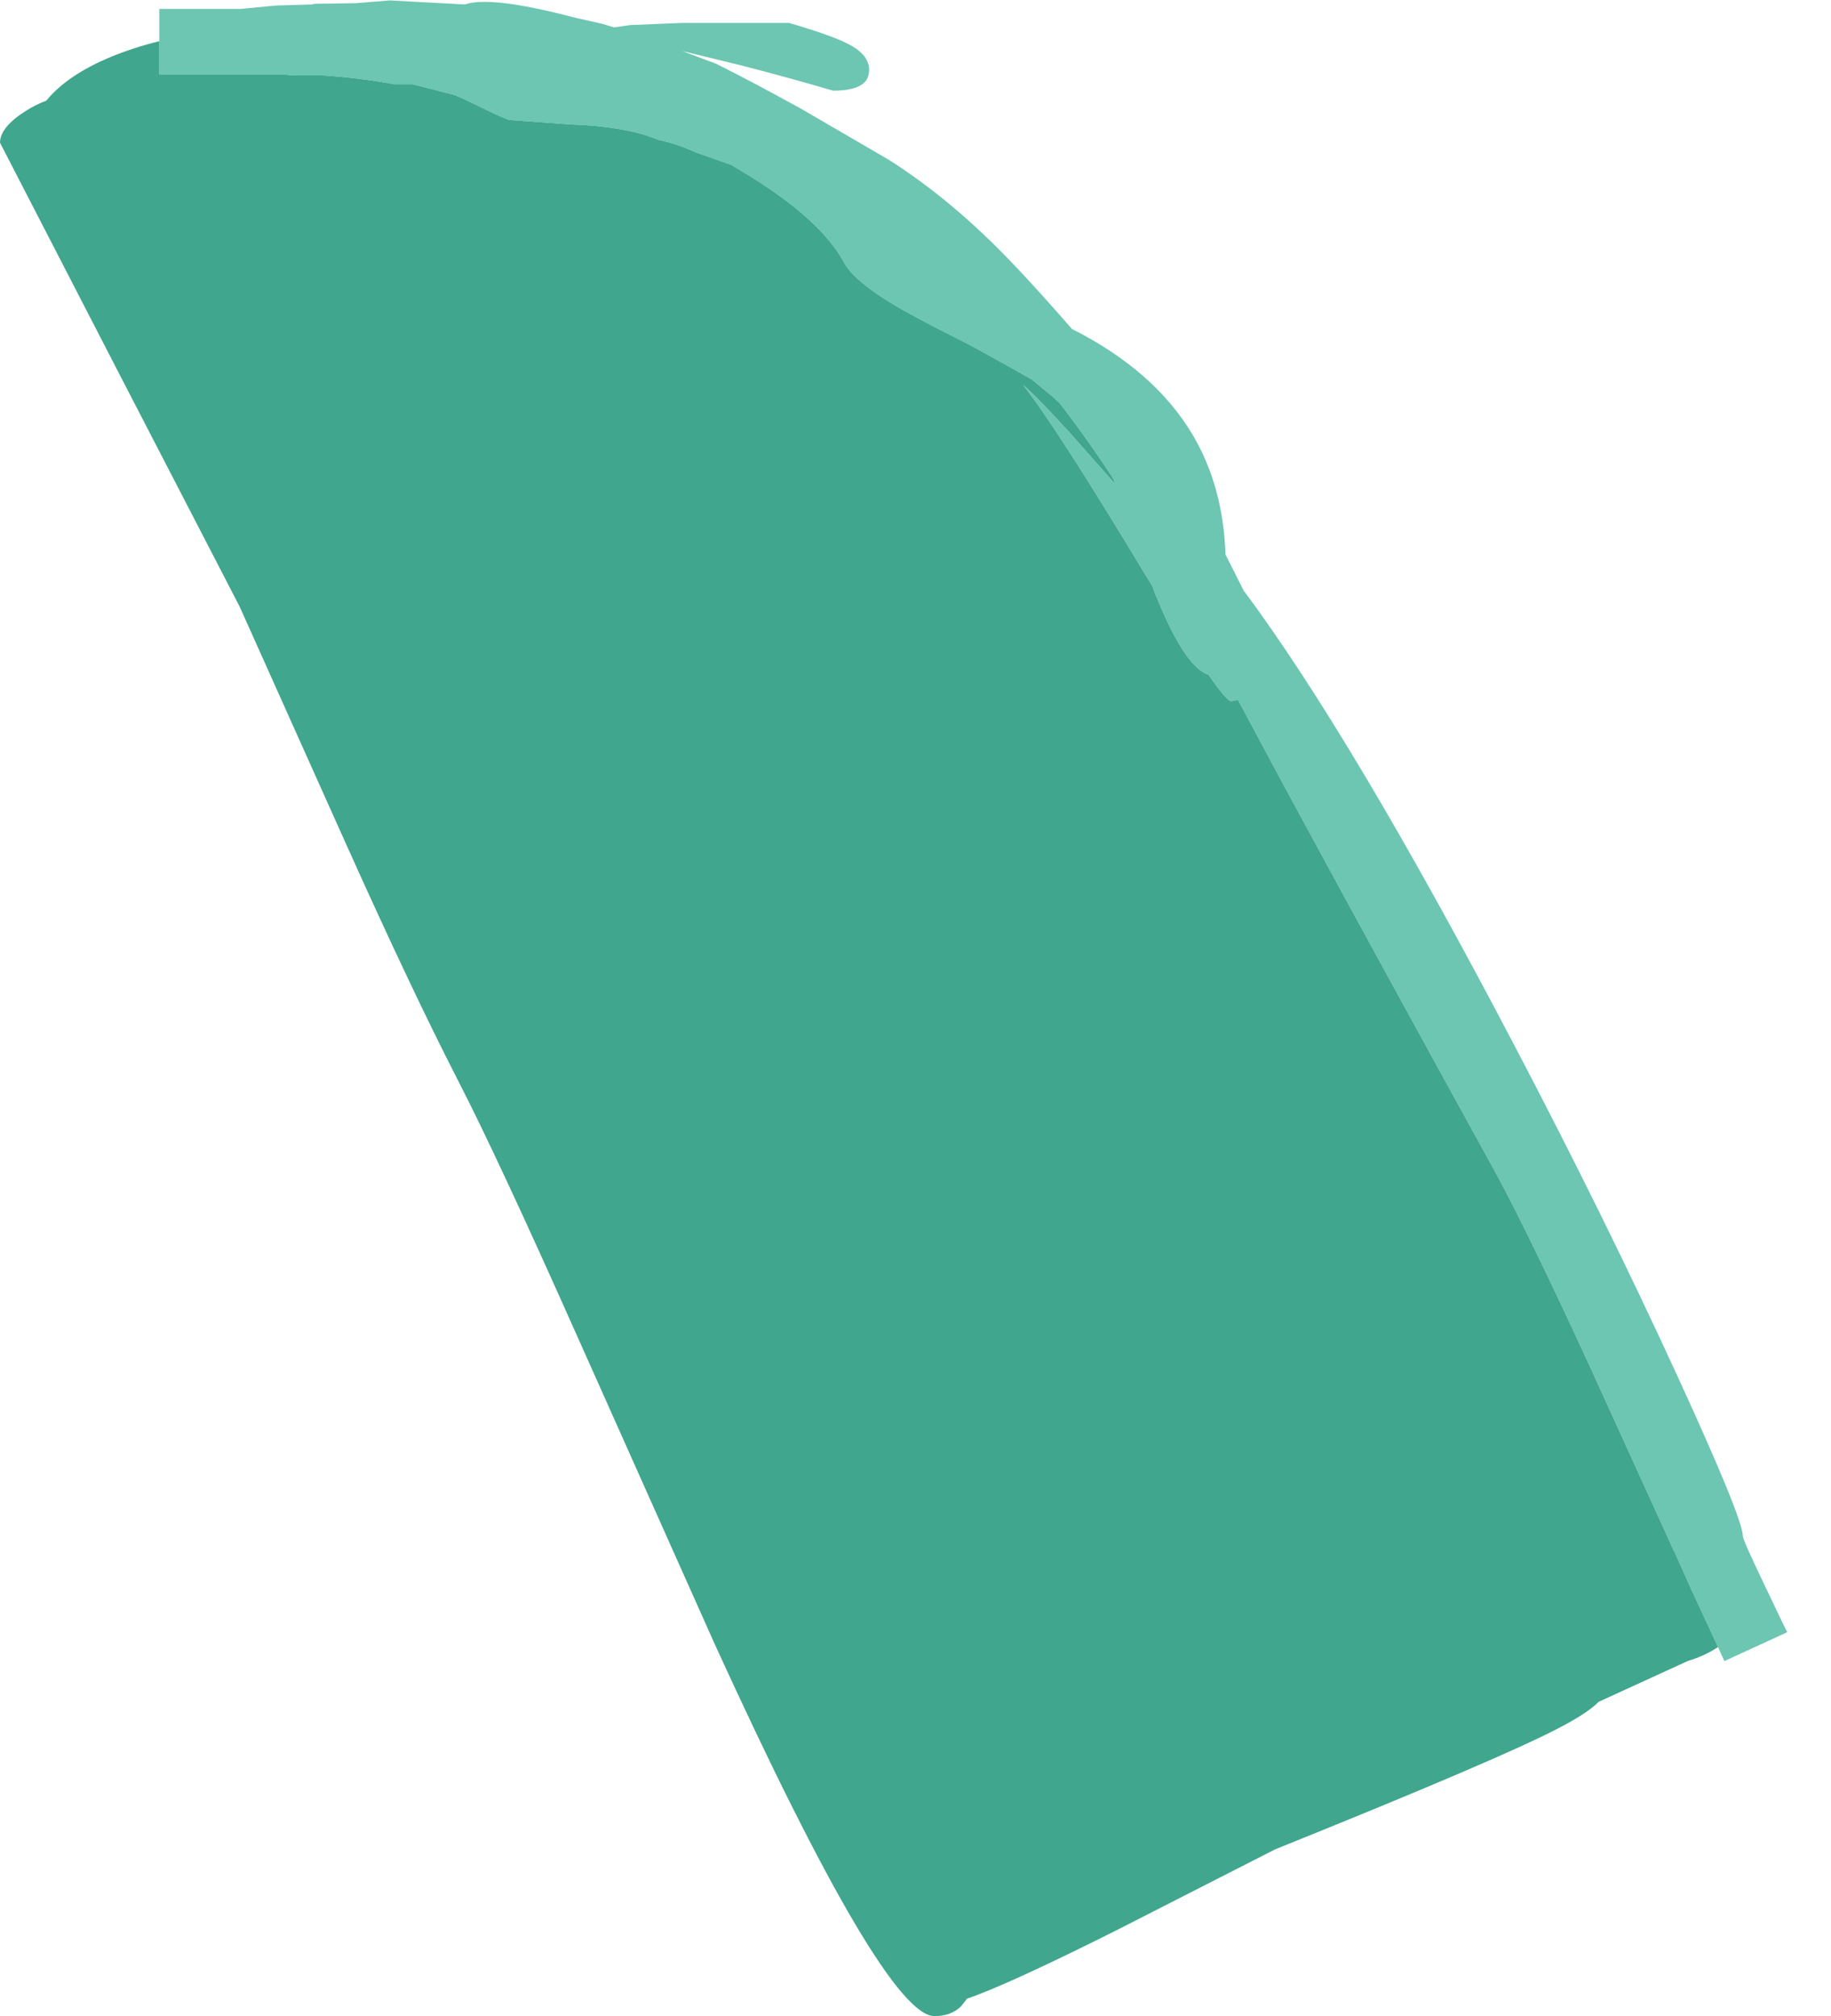 <?xml version="1.0" encoding="UTF-8" standalone="no"?>
<svg xmlns:ffdec="https://www.free-decompiler.com/flash" xmlns:xlink="http://www.w3.org/1999/xlink" ffdec:objectType="frame" height="474.7px" width="431.05px" xmlns="http://www.w3.org/2000/svg">
  <g transform="matrix(1.0, 0.0, 0.0, 1.0, 37.5, -7.8)">
    <use ffdec:characterId="1031" ffdec:characterName="a_EB_SewerWaterFall1Frame7" height="474.6" transform="matrix(1.0, 0.0, 0.0, 1.0, -37.5, 7.9)" width="420.75" xlink:href="#sprite0"/>
  </g>
  <defs>
    <g id="sprite0" transform="matrix(1.0, 0.0, 0.0, 1.0, 0.0, 0.0)">
      <use ffdec:characterId="1030" height="474.6" transform="matrix(1.0, 0.0, 0.0, 1.0, 0.0, 0.0)" width="420.75" xlink:href="#shape0"/>
    </g>
    <g id="shape0" transform="matrix(1.0, 0.0, 0.0, 1.0, 0.0, 0.0)">
      <path d="M404.45 387.7 L398.5 374.85 398.35 374.55 394.65 366.3 394.15 365.15 394.1 365.15 373.95 320.9 Q360.1 290.85 352.5 276.75 320.4 218.45 301.95 184.3 L291.45 164.7 289.85 165.0 Q288.8 165.0 284.5 158.75 278.75 157.05 271.45 138.45 L271.3 137.95 269.65 135.25 Q248.5 100.15 240.85 90.55 243.5 92.65 251.9 101.85 L262.6 113.95 262.05 112.55 Q255.8 103.0 249.4 94.75 L247.7 93.2 242.9 89.25 Q229.65 81.75 226.2 80.05 214.75 74.3 210.0 71.4 200.95 65.9 198.7 61.7 193.05 51.3 175.1 40.5 L172.2 38.75 163.85 35.8 163.15 35.5 Q158.55 33.5 155.0 32.85 L153.9 32.4 Q146.45 29.6 134.35 29.2 L119.95 28.15 Q118.0 27.5 114.15 25.6 L109.7 23.45 107.8 22.6 107.7 22.55 106.95 22.25 97.15 19.75 92.9 19.75 Q84.45 18.2 75.9 17.65 L69.05 17.65 67.05 17.45 37.5 17.45 37.5 9.6 37.5 2.0 56.65 2.0 65.05 1.2 73.4 0.95 74.0 0.8 83.8 0.65 91.75 0.0 109.45 0.95 Q115.35 -1.1 134.15 3.75 L135.75 4.15 141.75 5.5 144.55 6.35 148.35 5.8 160.55 5.3 185.75 5.3 Q196.25 8.35 200.15 10.5 204.6 12.95 204.6 16.3 204.6 18.35 203.35 19.45 201.35 21.25 196.1 21.25 186.65 18.45 174.9 15.4 L160.55 11.9 168.55 14.9 Q177.1 19.15 188.75 25.6 L209.2 37.5 Q224.35 47.1 238.75 62.3 244.2 68.0 252.35 77.35 271.65 87.1 280.6 102.0 287.95 114.2 288.5 130.45 L292.35 138.1 292.75 138.9 Q318.5 173.45 356.7 246.4 377.65 286.35 394.6 323.25 410.3 357.4 410.3 361.6 410.3 362.45 414.9 372.05 L419.6 381.9 420.75 384.2 405.95 391.0 404.9 388.7 404.45 387.7" fill="#6cc6b1" fill-rule="evenodd" stroke="none"/>
      <path d="M404.45 387.7 Q401.4 389.75 397.3 391.0 L376.35 400.6 Q373.75 403.25 367.0 406.75 353.55 413.85 300.15 435.35 L263.6 454.0 Q237.65 467.05 227.65 470.5 L226.25 472.3 Q223.85 474.6 220.0 474.6 208.25 474.6 168.3 387.1 L135.75 314.2 Q117.05 272.2 107.8 254.25 96.9 233.0 81.5 198.7 L56.4 142.7 27.85 87.5 0.0 33.5 Q0.0 29.85 6.1 26.0 8.35 24.55 10.9 23.6 15.85 17.55 26.1 13.3 31.55 11.05 37.5 9.6 L37.5 17.45 67.05 17.45 69.05 17.65 75.9 17.65 Q84.45 18.2 92.9 19.75 L97.15 19.75 106.95 22.25 107.7 22.55 107.8 22.6 109.7 23.45 114.15 25.6 Q118.0 27.5 119.95 28.15 L134.35 29.2 Q146.45 29.6 153.9 32.4 L155.0 32.85 Q158.55 33.5 163.15 35.5 L163.85 35.8 172.2 38.75 175.1 40.5 Q193.05 51.3 198.7 61.7 200.95 65.9 210.0 71.4 214.75 74.3 226.2 80.05 229.65 81.75 242.9 89.25 L247.7 93.2 249.4 94.75 Q255.8 103.0 262.05 112.55 L262.6 113.95 251.9 101.85 Q243.5 92.65 240.85 90.55 248.5 100.15 269.65 135.25 L271.3 137.95 271.45 138.45 Q278.75 157.05 284.5 158.75 288.8 165.0 289.85 165.0 L291.45 164.7 301.95 184.3 Q320.4 218.45 352.5 276.75 360.1 290.85 373.95 320.9 L394.1 365.15 394.15 365.15 394.65 366.3 398.35 374.55 398.5 374.85 404.45 387.7" fill="#40a68e" fill-rule="evenodd" stroke="none"/>
    </g>
  </defs>
</svg>
